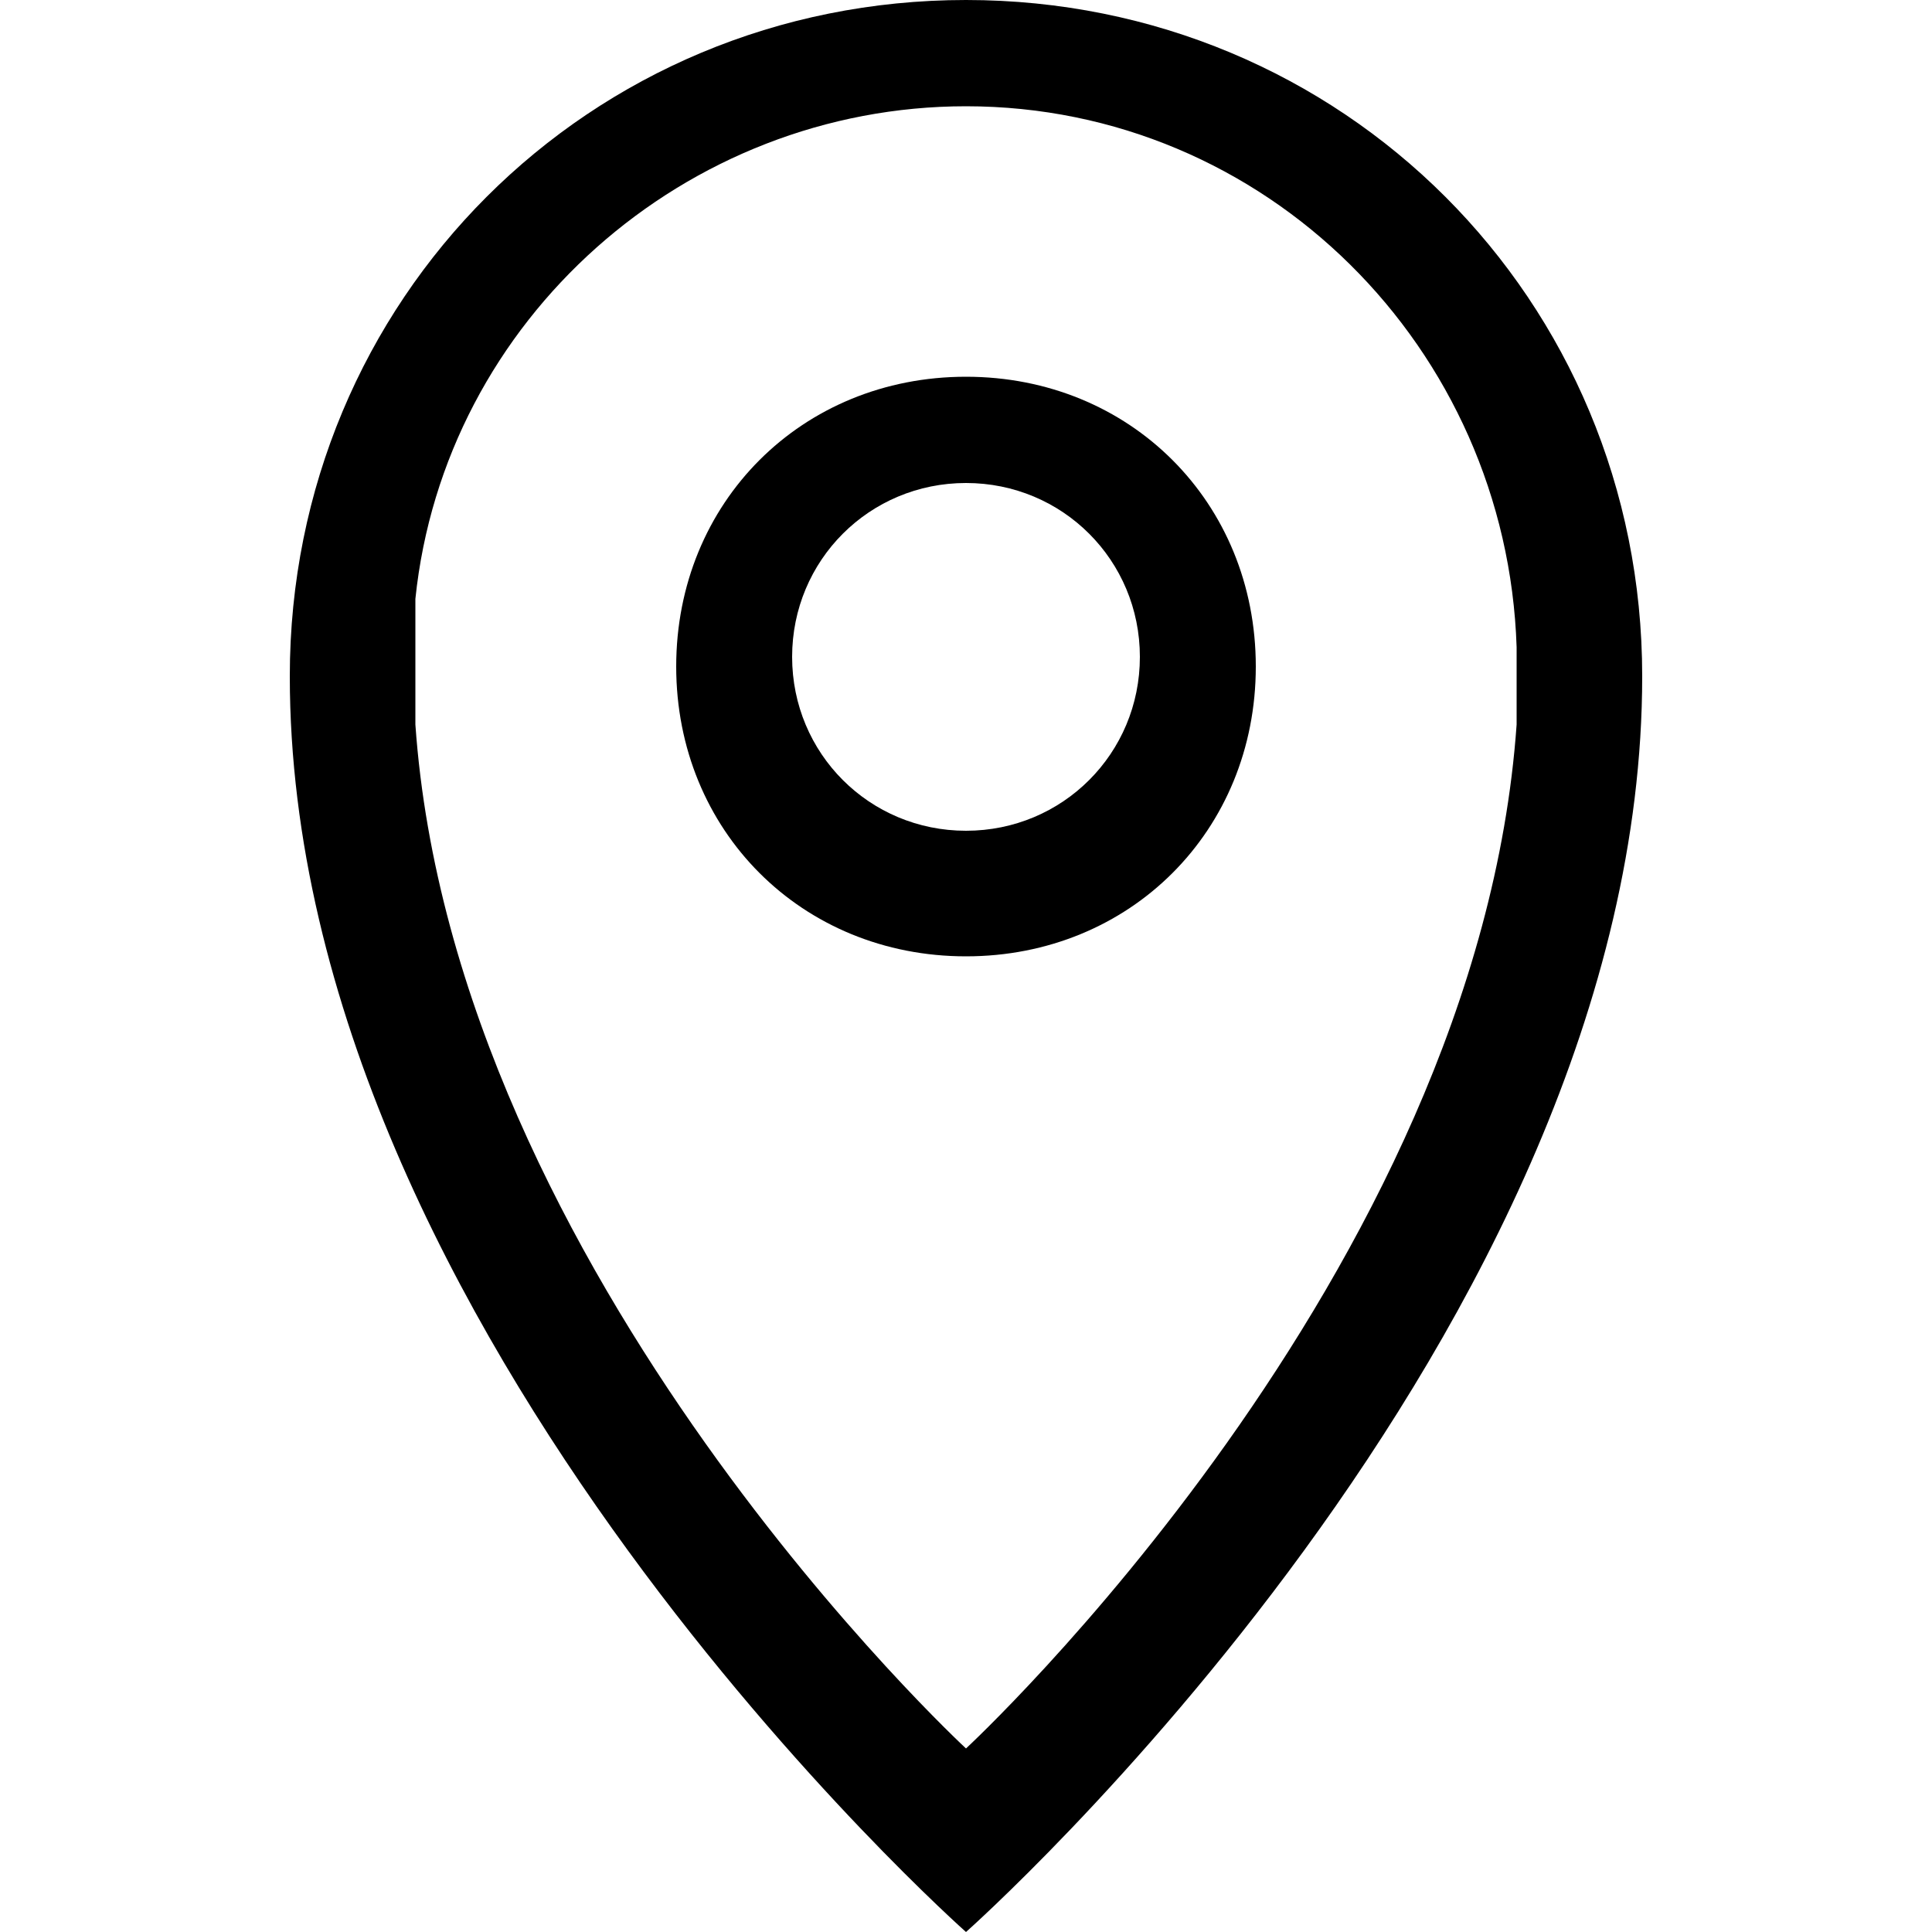 <?xml version="1.0" encoding="utf-8"?>
<!-- Generator: Adobe Illustrator 23.1.0, SVG Export Plug-In . SVG Version: 6.00 Build 0)  -->
<svg version="1.1" id="Layer_1" xmlns="http://www.w3.org/2000/svg" xmlns:xlink="http://www.w3.org/1999/xlink" x="0px" y="0px"
	 viewBox="0 0 20 20" style="enable-background:new 0 0 20 20;" xml:space="preserve">
<path d="M10,3.9c-1.7,0-3,1.3-3,3c0,1.7,1.3,3,3,3c1.7,0,3-1.3,3-3C13,5.2,11.7,3.9,10,3.9z M10,8.6c-1,0-1.8-0.8-1.8-1.8
	c0-1,0.8-1.8,1.8-1.8c1,0,1.8,0.8,1.8,1.8C11.8,7.8,11,8.6,10,8.6z"/>
<path d="M10,0C6.1,0,3,3.1,3,7c0,6.8,7,13,7,13s7-6.2,7-13C17,3.1,13.9,0,10,0z M10,18.1c0,0-5.3-4.9-5.7-10.6c0-0.2,0-0.4,0-0.7
	c0,0,0,0,0,0c0,0,0,0,0,0c0-0.3,0-0.5,0-0.6C4.6,3.3,7.1,1.1,10,1.1c3.1,0,5.6,2.5,5.7,5.6c0,0.1,0,0.1,0,0.1c0,0,0,0,0,0
	c0,0,0,0,0,0c0,0.2,0,0.4,0,0.7C15.3,13.2,10,18.1,10,18.1z"/>
</svg>
